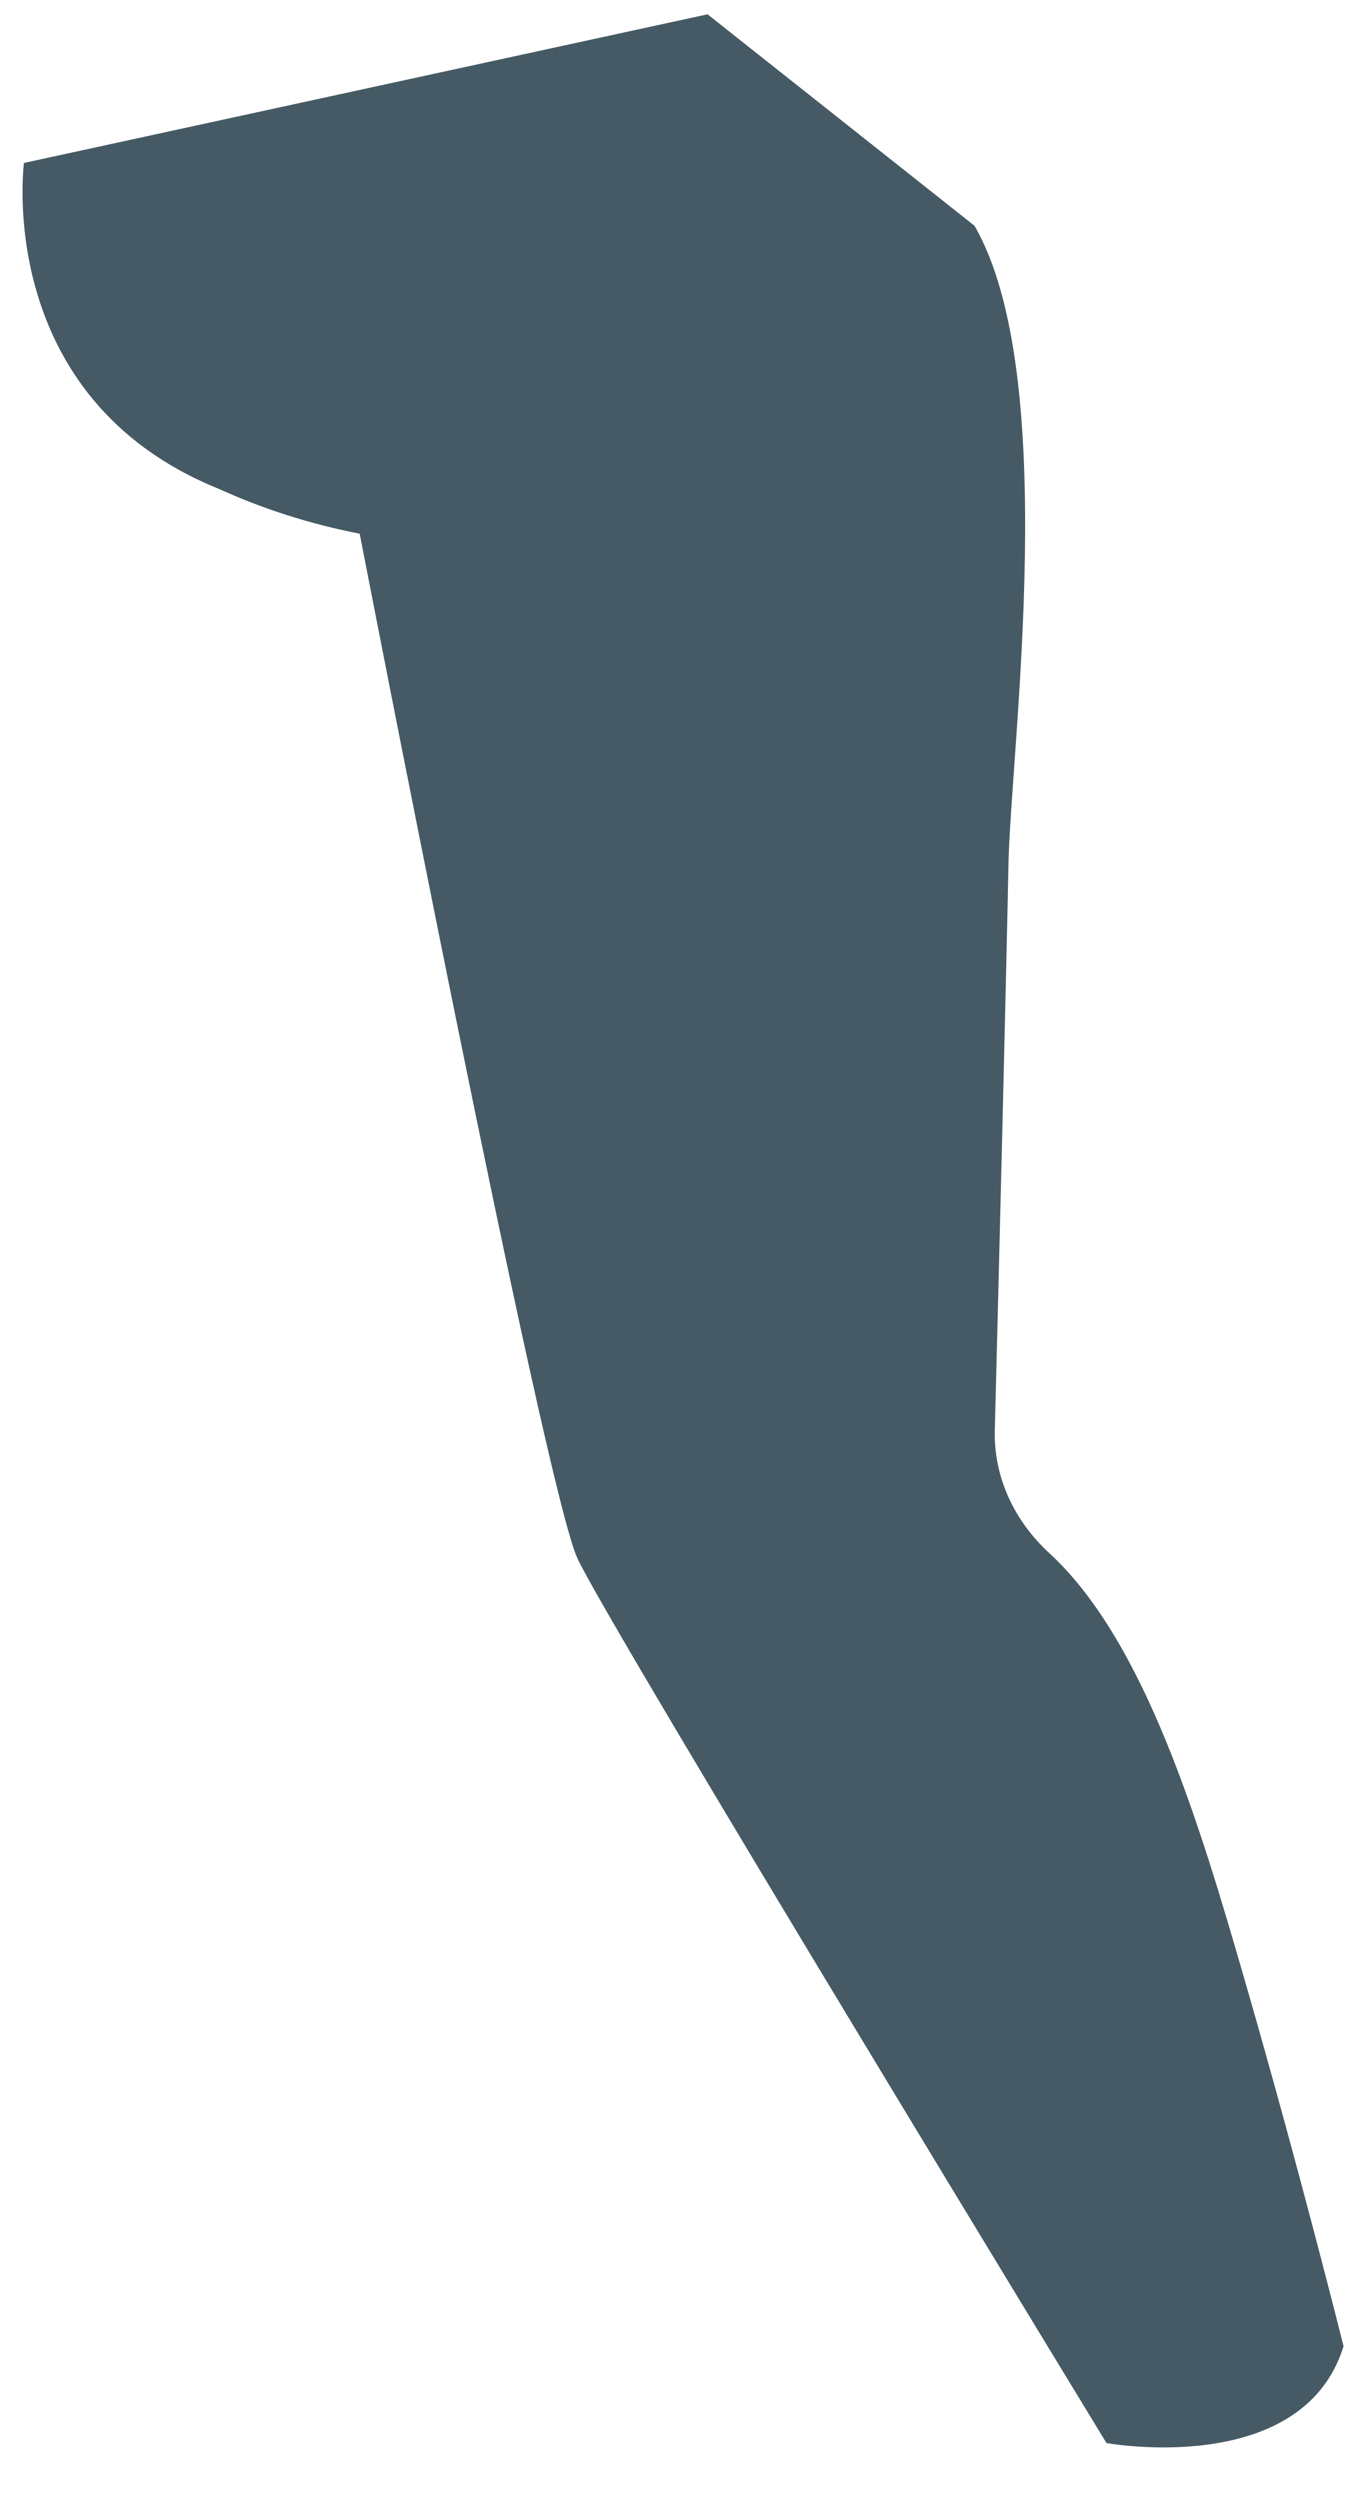 <svg width="21" height="39" viewBox="0 0 21 39" fill="none" xmlns="http://www.w3.org/2000/svg">
<path d="M0.374 2.542C0.374 2.542 -0.112 6.198 3.408 7.624C4.104 7.941 4.845 8.177 5.612 8.326C5.612 8.326 8.491 23.203 9.01 24.314C9.53 25.424 17.263 38.113 17.263 38.113C17.263 38.113 20.321 38.669 20.962 36.603C20.962 36.603 20.287 33.894 19.433 30.936C18.714 28.445 17.87 25.626 16.389 24.246C15.822 23.733 15.509 23.047 15.52 22.336C15.583 19.917 15.709 14.839 15.734 13.472C15.773 11.654 16.554 5.861 15.204 3.522L11.039 0.223L0.374 2.542Z" fill="#455A64"/>
</svg>
